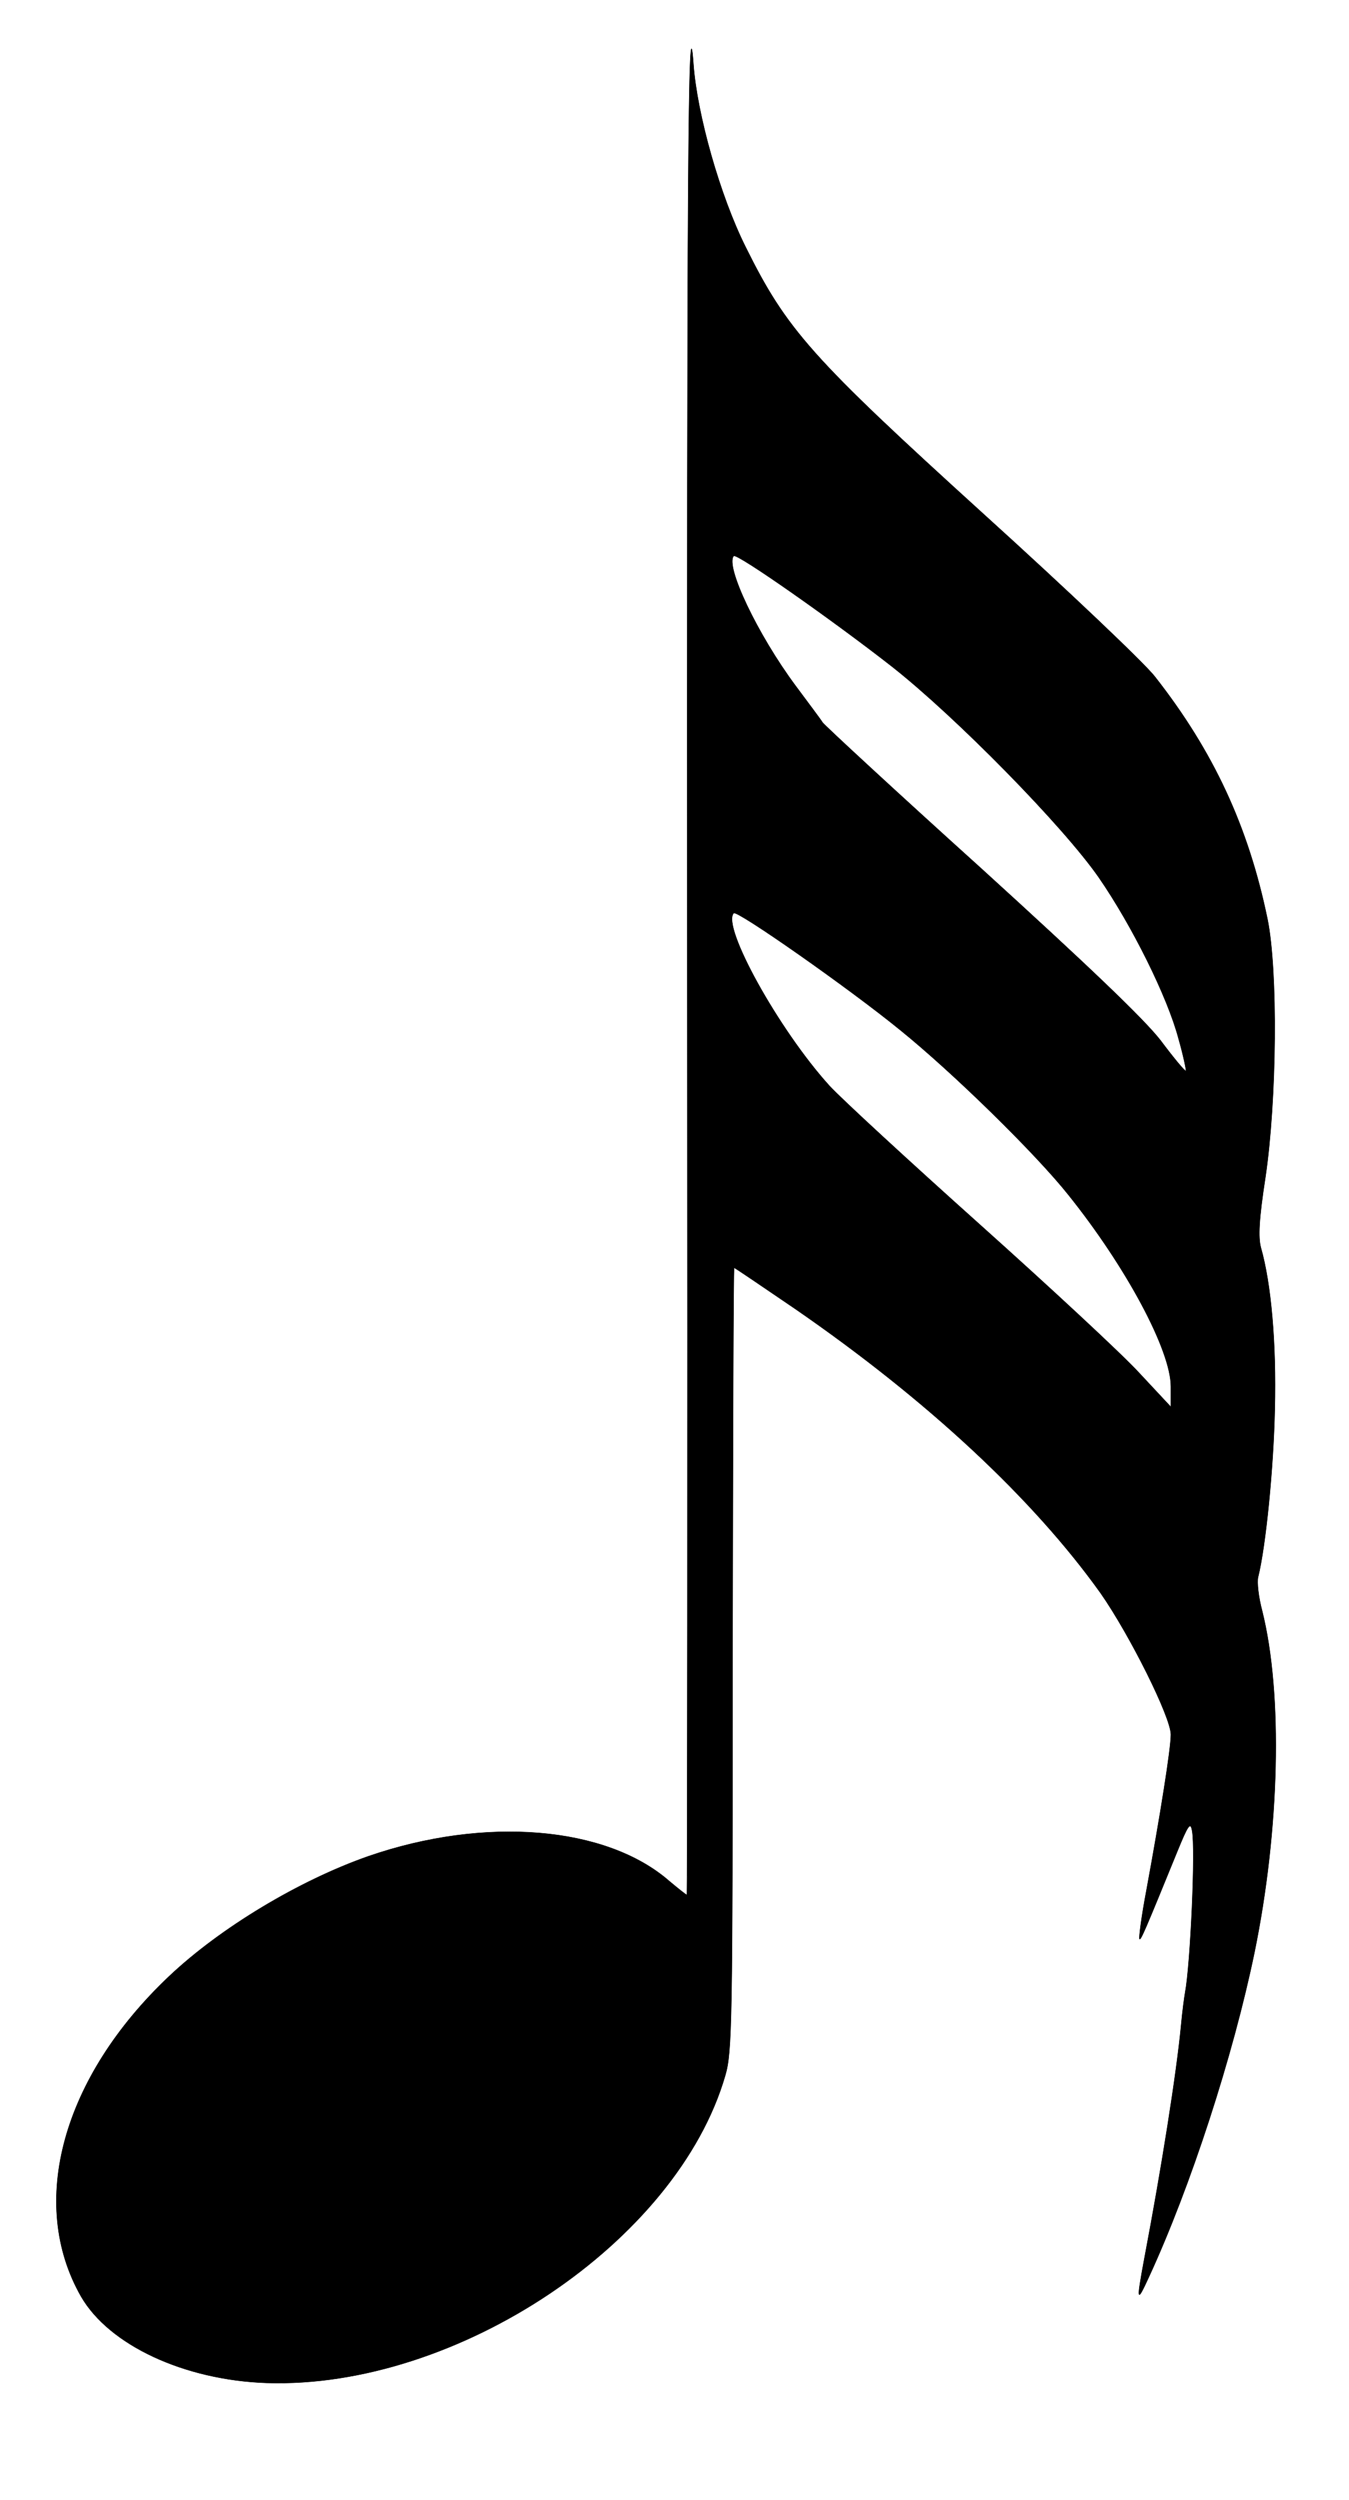 <svg width="324" height="600" xmlns="http://www.w3.org/2000/svg" preserveAspectRatio="xMidYMid meet">

 <g>
  <title>background</title>
  <rect fill="none" id="canvas_background" height="602" width="326" y="-1" x="-1"/>
 </g>
 <g>
  <title>Layer 1</title>
  <g stroke="null" id="svg_1" fill="#000000" transform="translate(0,700) scale(0.1,-0.1) ">
   <path stroke="null" id="svg_2" d="m1650.767,4669.8c0.978,-1220.128 0,-2217.962 -0.978,-2217.962c-1.957,0 -20.548,14.953 -42.074,32.896c-151.663,132.579 -443.247,156.503 -723.089,59.81c-165.361,-57.817 -355.185,-171.456 -478.472,-288.086c-256.359,-242.231 -339.529,-544.273 -211.349,-768.561c67.514,-116.63 247.553,-200.364 445.204,-207.342c457.924,-14.953 986.297,338.925 1101.757,737.659c16.634,55.823 17.612,129.589 17.612,998.831c0.978,517.358 1.957,940.017 3.914,940.017c1.957,0 67.514,-44.858 146.77,-98.687c318.003,-219.304 572.405,-456.551 733.852,-682.833c69.471,-99.684 168.297,-297.057 168.297,-338.925c0,-33.892 -25.44,-193.386 -58.708,-373.814c-11.742,-61.804 -18.591,-114.636 -16.634,-116.63c2.935,-3.987 12.72,18.94 90.019,208.339c26.419,64.794 32.29,73.766 36.203,51.836c8.806,-42.864 -3.914,-320.982 -16.634,-388.766c-1.957,-10.965 -6.849,-46.851 -9.785,-79.747c-10.763,-113.639 -46.967,-341.915 -88.062,-558.229c-19.569,-105.665 -18.591,-108.655 10.763,-44.858c100.782,218.307 202.543,532.311 253.424,778.53c60.665,295.064 68.493,621.029 18.591,820.397c-8.806,32.896 -12.72,68.782 -9.785,80.744c18.591,74.763 37.182,262.168 40.117,403.719c3.914,158.497 -8.806,301.045 -33.268,386.773c-6.849,24.921 -4.892,68.782 10.763,169.462c27.397,185.412 30.333,495.428 4.892,620.033c-45.988,222.295 -130.136,402.722 -270.058,581.156c-24.462,31.899 -210.371,208.339 -411.936,390.76c-412.914,374.811 -472.601,441.599 -571.426,640.966c-61.644,123.608 -116.438,317.991 -125.244,438.608c-12.72,182.421 -15.656,-275.127 -14.677,-2176.095zm491.192,730.681c154.598,-121.614 411.936,-383.782 497.063,-506.393c79.256,-114.636 165.361,-287.089 191.78,-387.77c11.742,-40.87 18.591,-75.76 17.612,-76.756c-1.957,-1.994 -29.354,30.902 -60.665,72.769c-40.117,51.836 -175.146,180.427 -430.527,412.691c-204.5,184.415 -375.732,342.912 -381.603,350.887c-4.892,7.975 -34.246,46.851 -64.579,87.722c-91.976,123.608 -170.254,289.083 -148.727,312.01c7.828,6.978 236.79,-153.513 379.646,-265.159zm19.569,-872.232c127.201,-102.674 326.809,-298.054 405.086,-396.741c138.943,-173.45 245.596,-372.817 245.596,-459.542l0,-48.845l-76.321,81.741c-41.096,44.858 -214.285,205.348 -383.56,356.868c-169.275,151.519 -331.701,301.045 -360.077,331.947c-121.33,133.576 -260.273,383.782 -229.94,414.684c7.828,7.975 276.907,-180.427 399.216,-280.111z"/>
  </g>
 </g>
</svg>
